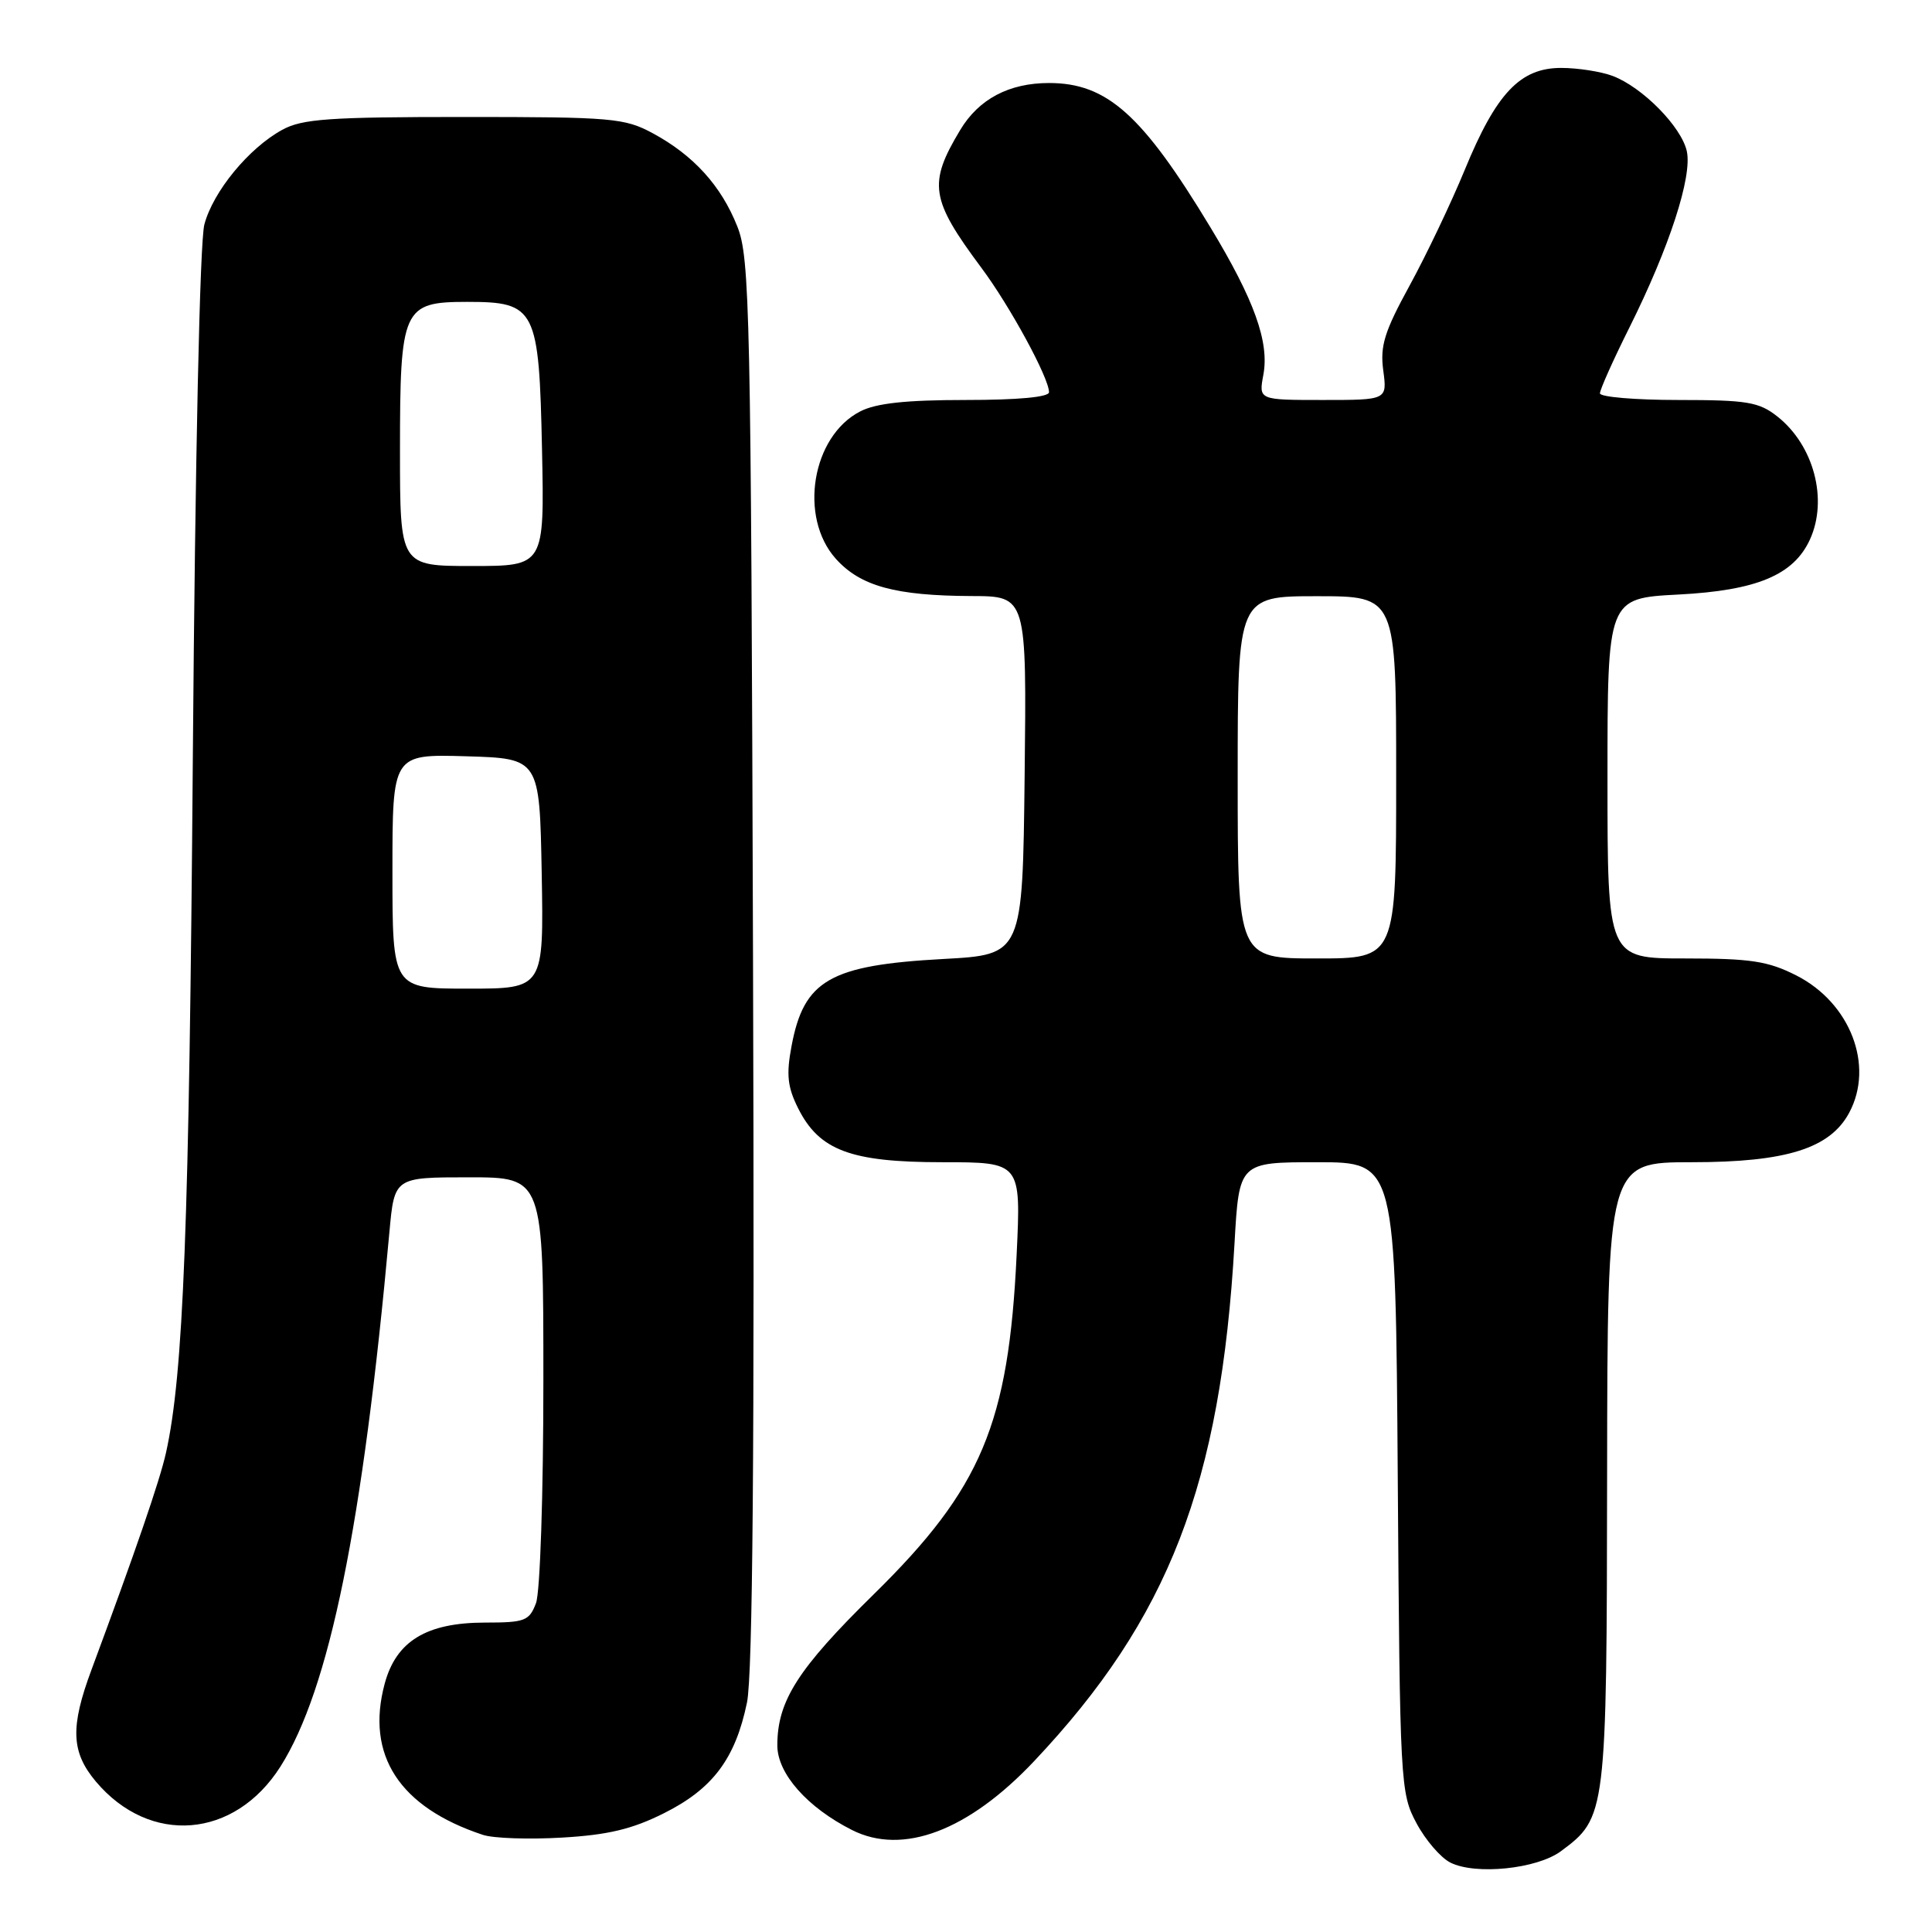 <?xml version="1.0" encoding="UTF-8" standalone="no"?>
<!DOCTYPE svg PUBLIC "-//W3C//DTD SVG 1.1//EN" "http://www.w3.org/Graphics/SVG/1.1/DTD/svg11.dtd" >
<svg xmlns="http://www.w3.org/2000/svg" xmlns:xlink="http://www.w3.org/1999/xlink" version="1.1" viewBox="0 0 256 256">
 <g >
 <path fill="currentColor"
d=" M 206.82 245.30 C 212.85 240.84 212.90 240.46 212.95 195.25 C 213.00 154.00 213.00 154.00 224.18 154.00 C 236.70 154.00 242.50 152.17 245.03 147.44 C 248.38 141.19 245.17 132.88 238.02 129.25 C 234.27 127.35 231.98 127.00 223.29 127.00 C 213.00 127.00 213.00 127.00 213.00 103.14 C 213.00 79.27 213.00 79.27 222.40 78.78 C 232.79 78.24 237.68 76.19 239.83 71.48 C 242.25 66.17 240.33 58.98 235.49 55.17 C 233.06 53.26 231.48 53.00 222.37 53.00 C 216.66 53.00 212.00 52.60 212.00 52.12 C 212.00 51.63 213.76 47.69 215.92 43.37 C 221.21 32.76 224.25 23.40 223.51 20.03 C 222.79 16.79 217.63 11.55 213.68 10.06 C 212.14 9.48 209.06 9.00 206.86 9.00 C 201.43 9.00 198.26 12.35 194.09 22.50 C 192.28 26.90 188.99 33.80 186.78 37.84 C 183.44 43.94 182.85 45.84 183.29 49.09 C 183.81 53.00 183.81 53.00 175.29 53.00 C 166.78 53.00 166.78 53.00 167.40 49.67 C 168.21 45.34 166.21 39.75 160.39 30.13 C 151.36 15.18 146.68 11.00 139.00 11.00 C 133.71 11.00 129.69 13.12 127.23 17.23 C 122.96 24.33 123.28 26.41 130.05 35.50 C 133.83 40.57 139.00 50.08 139.00 51.97 C 139.00 52.62 134.89 53.00 127.95 53.00 C 120.03 53.00 116.07 53.43 113.97 54.52 C 107.57 57.82 105.81 68.52 110.75 74.04 C 114.01 77.67 118.64 78.94 128.77 78.98 C 136.04 79.00 136.04 79.00 135.77 102.75 C 135.50 126.50 135.50 126.50 125.00 127.07 C 109.96 127.89 106.51 129.87 104.88 138.63 C 104.17 142.39 104.35 144.04 105.75 146.84 C 108.55 152.44 112.73 154.00 124.88 154.00 C 135.29 154.00 135.29 154.00 134.71 166.25 C 133.65 188.66 130.05 197.22 115.82 211.21 C 105.72 221.12 103.00 225.38 103.00 231.27 C 103.00 235.01 106.96 239.49 112.90 242.49 C 119.62 245.88 128.31 242.60 137.03 233.36 C 154.87 214.45 161.76 196.64 163.58 164.75 C 164.19 154.00 164.19 154.00 174.55 154.00 C 184.92 154.00 184.92 154.00 185.21 195.75 C 185.49 236.43 185.56 237.60 187.68 241.56 C 188.87 243.80 190.90 246.16 192.18 246.80 C 195.50 248.48 203.65 247.65 206.82 245.30 Z  M 87.98 240.26 C 94.44 237.03 97.44 233.04 98.98 225.59 C 99.74 221.91 99.99 192.04 99.78 127.40 C 99.51 41.06 99.36 34.18 97.70 30.01 C 95.56 24.61 91.89 20.57 86.50 17.66 C 82.76 15.64 81.11 15.50 61.50 15.50 C 43.62 15.50 40.04 15.75 37.40 17.20 C 32.96 19.63 28.25 25.36 27.08 29.74 C 26.48 31.98 25.86 60.57 25.55 100.51 C 25.07 162.53 24.31 182.11 21.99 192.52 C 21.18 196.17 17.93 205.62 12.13 221.23 C 9.29 228.86 9.42 232.15 12.70 236.06 C 19.86 244.56 31.09 243.65 37.16 234.08 C 43.64 223.86 48.07 202.16 51.60 163.25 C 52.26 156.00 52.26 156.00 62.13 156.00 C 72.00 156.00 72.00 156.00 72.00 182.93 C 72.00 198.02 71.57 211.00 71.02 212.43 C 70.13 214.78 69.55 215.00 64.27 215.00 C 56.51 215.01 52.49 217.45 50.97 223.11 C 48.43 232.56 52.92 239.47 63.99 243.13 C 65.37 243.59 70.09 243.75 74.48 243.49 C 80.55 243.14 83.78 242.37 87.98 240.26 Z  M 164.00 103.00 C 164.00 79.00 164.00 79.00 174.50 79.00 C 185.00 79.00 185.00 79.00 185.00 103.00 C 185.00 127.00 185.00 127.00 174.50 127.00 C 164.00 127.00 164.00 127.00 164.00 103.00 Z  M 52.00 115.46 C 52.00 99.93 52.00 99.93 61.75 100.21 C 71.50 100.50 71.50 100.50 71.78 115.75 C 72.05 131.00 72.05 131.00 62.03 131.00 C 52.00 131.00 52.00 131.00 52.00 115.46 Z  M 53.00 59.72 C 53.00 40.82 53.37 40.00 61.90 40.00 C 71.00 40.00 71.43 40.86 71.82 59.60 C 72.14 75.00 72.14 75.00 62.57 75.00 C 53.00 75.00 53.00 75.00 53.00 59.72 Z "/>
</g>
</svg>